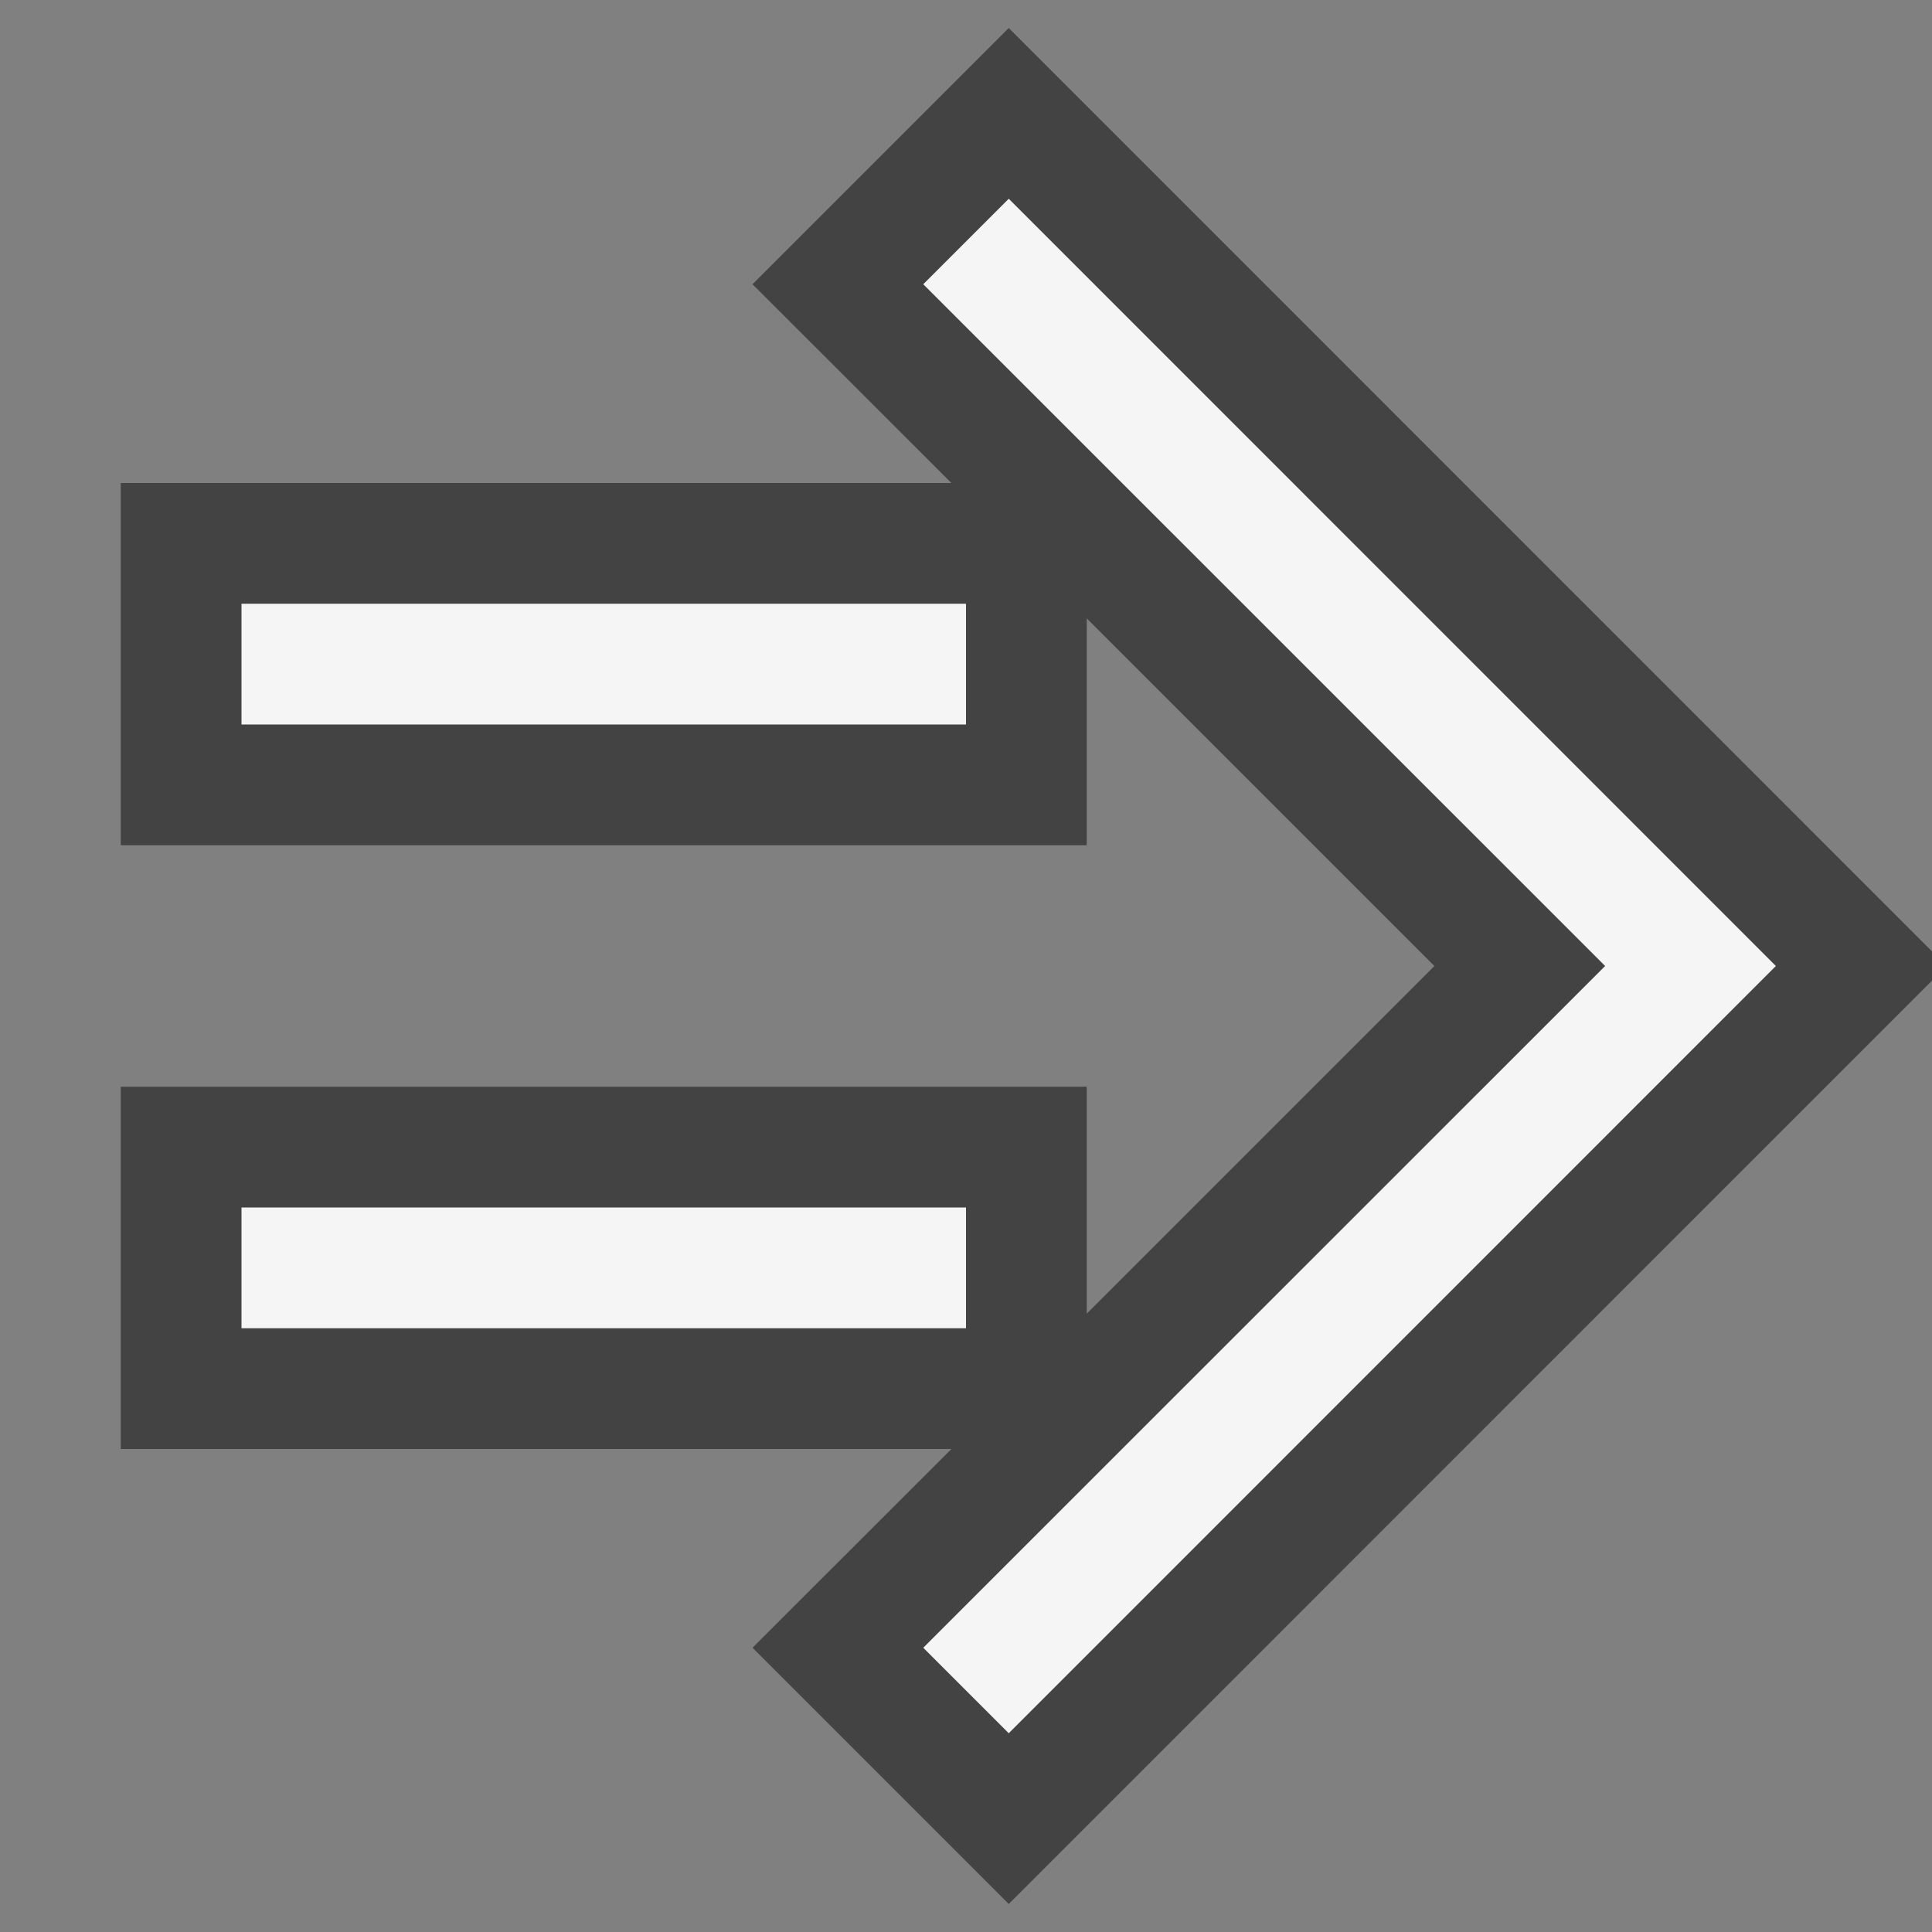 <svg xmlns="http://www.w3.org/2000/svg" viewBox="0 0 16 16"><rect x="0" y="0" width="16" height="16" fill="#808080" stroke="none"/><style>.st0{opacity:0}.st0,.st1{fill:#434343}.st2{fill:#f5f5f5}</style><g id="outline"><path class="st0" d="M0 0h16v16H0z"/><path class="st1" d="M8.354.232L6.232 2.354 7.879 4H1v3h8V5.121L11.879 8 9 10.879V9H1v3h6.879l-1.647 1.646 2.122 2.122L16 8.121v-.242z"/></g><g id="icon_x5F_bg"><path class="st2" d="M2 5h6v1H2zM2 10h6v1H2z"/><path class="st2" d="M8.354 1.646l-.708.708L13.293 8l-5.647 5.646.708.708L14.707 8z"/></g></svg>